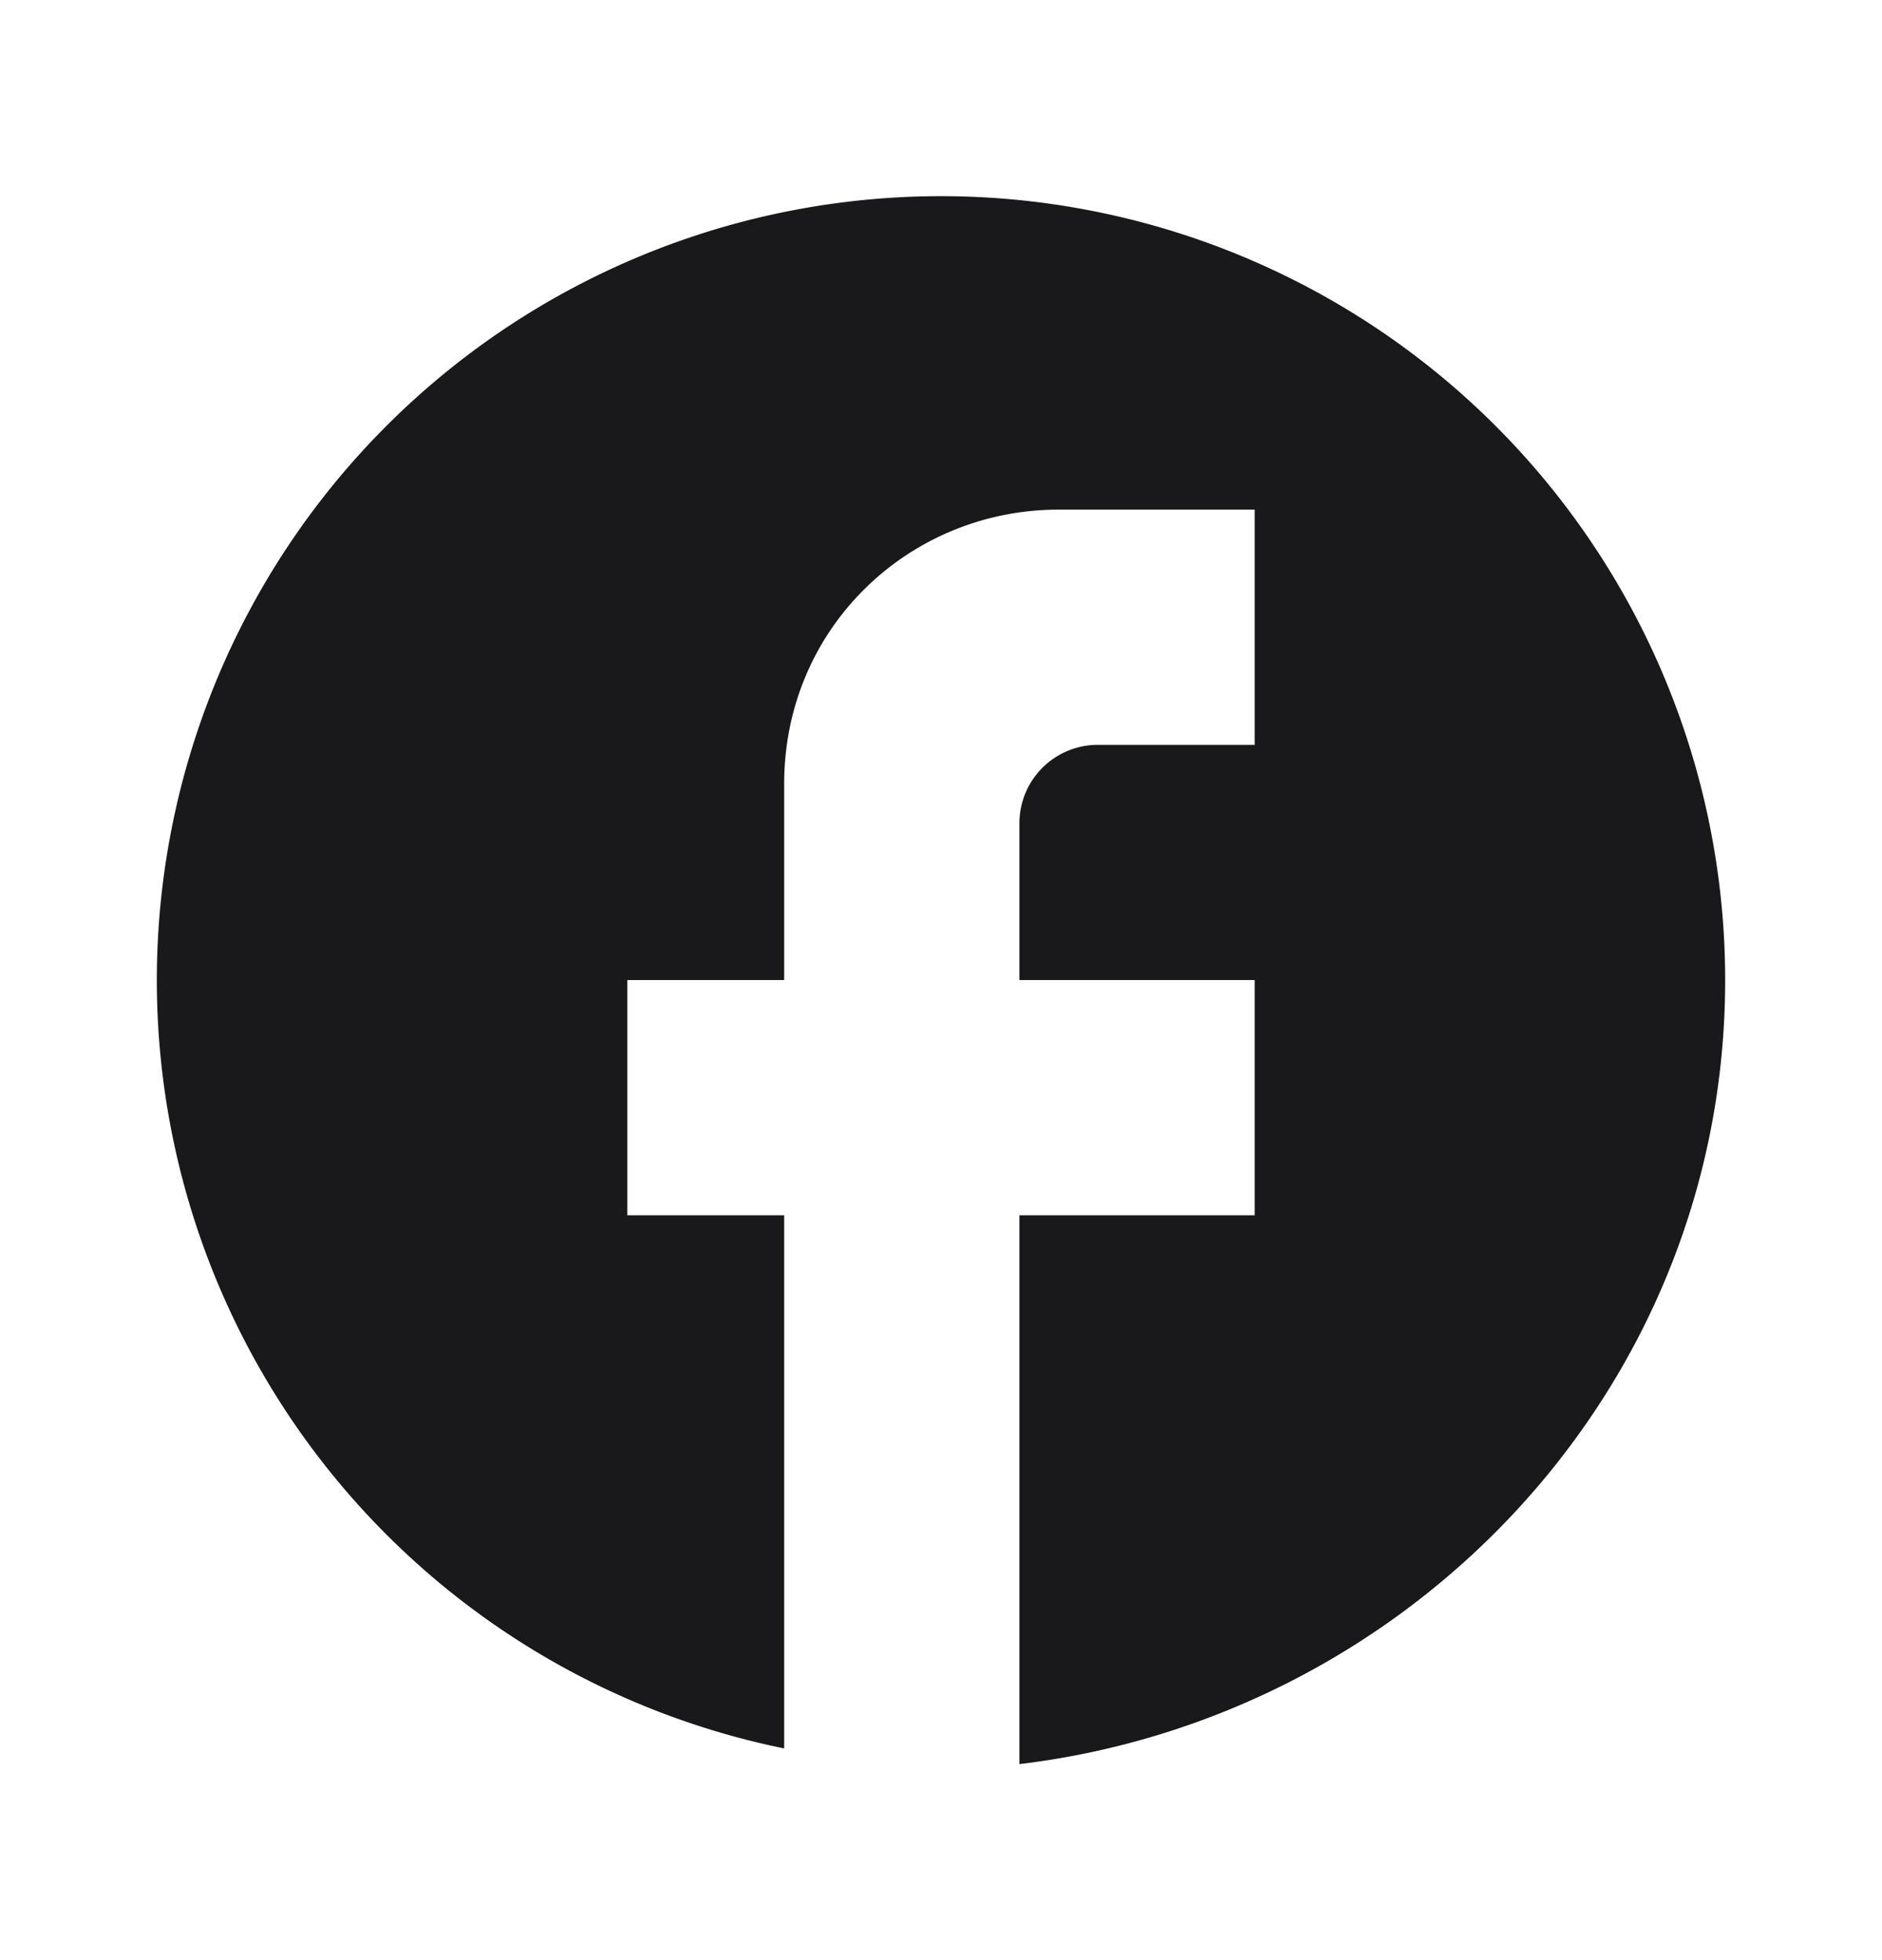 <svg xmlns="http://www.w3.org/2000/svg" width="24" height="25" fill="none"><path fill="#19191B" d="M22 12.5a10 10 0 1 0-12 9.8v-6.8H8v-3h2V10c0-2 1.6-3.5 3.5-3.5H16v3h-2a1 1 0 0 0-1 1v2h3v3h-3v7c5-.6 9-4.8 9-10Z"/></svg>